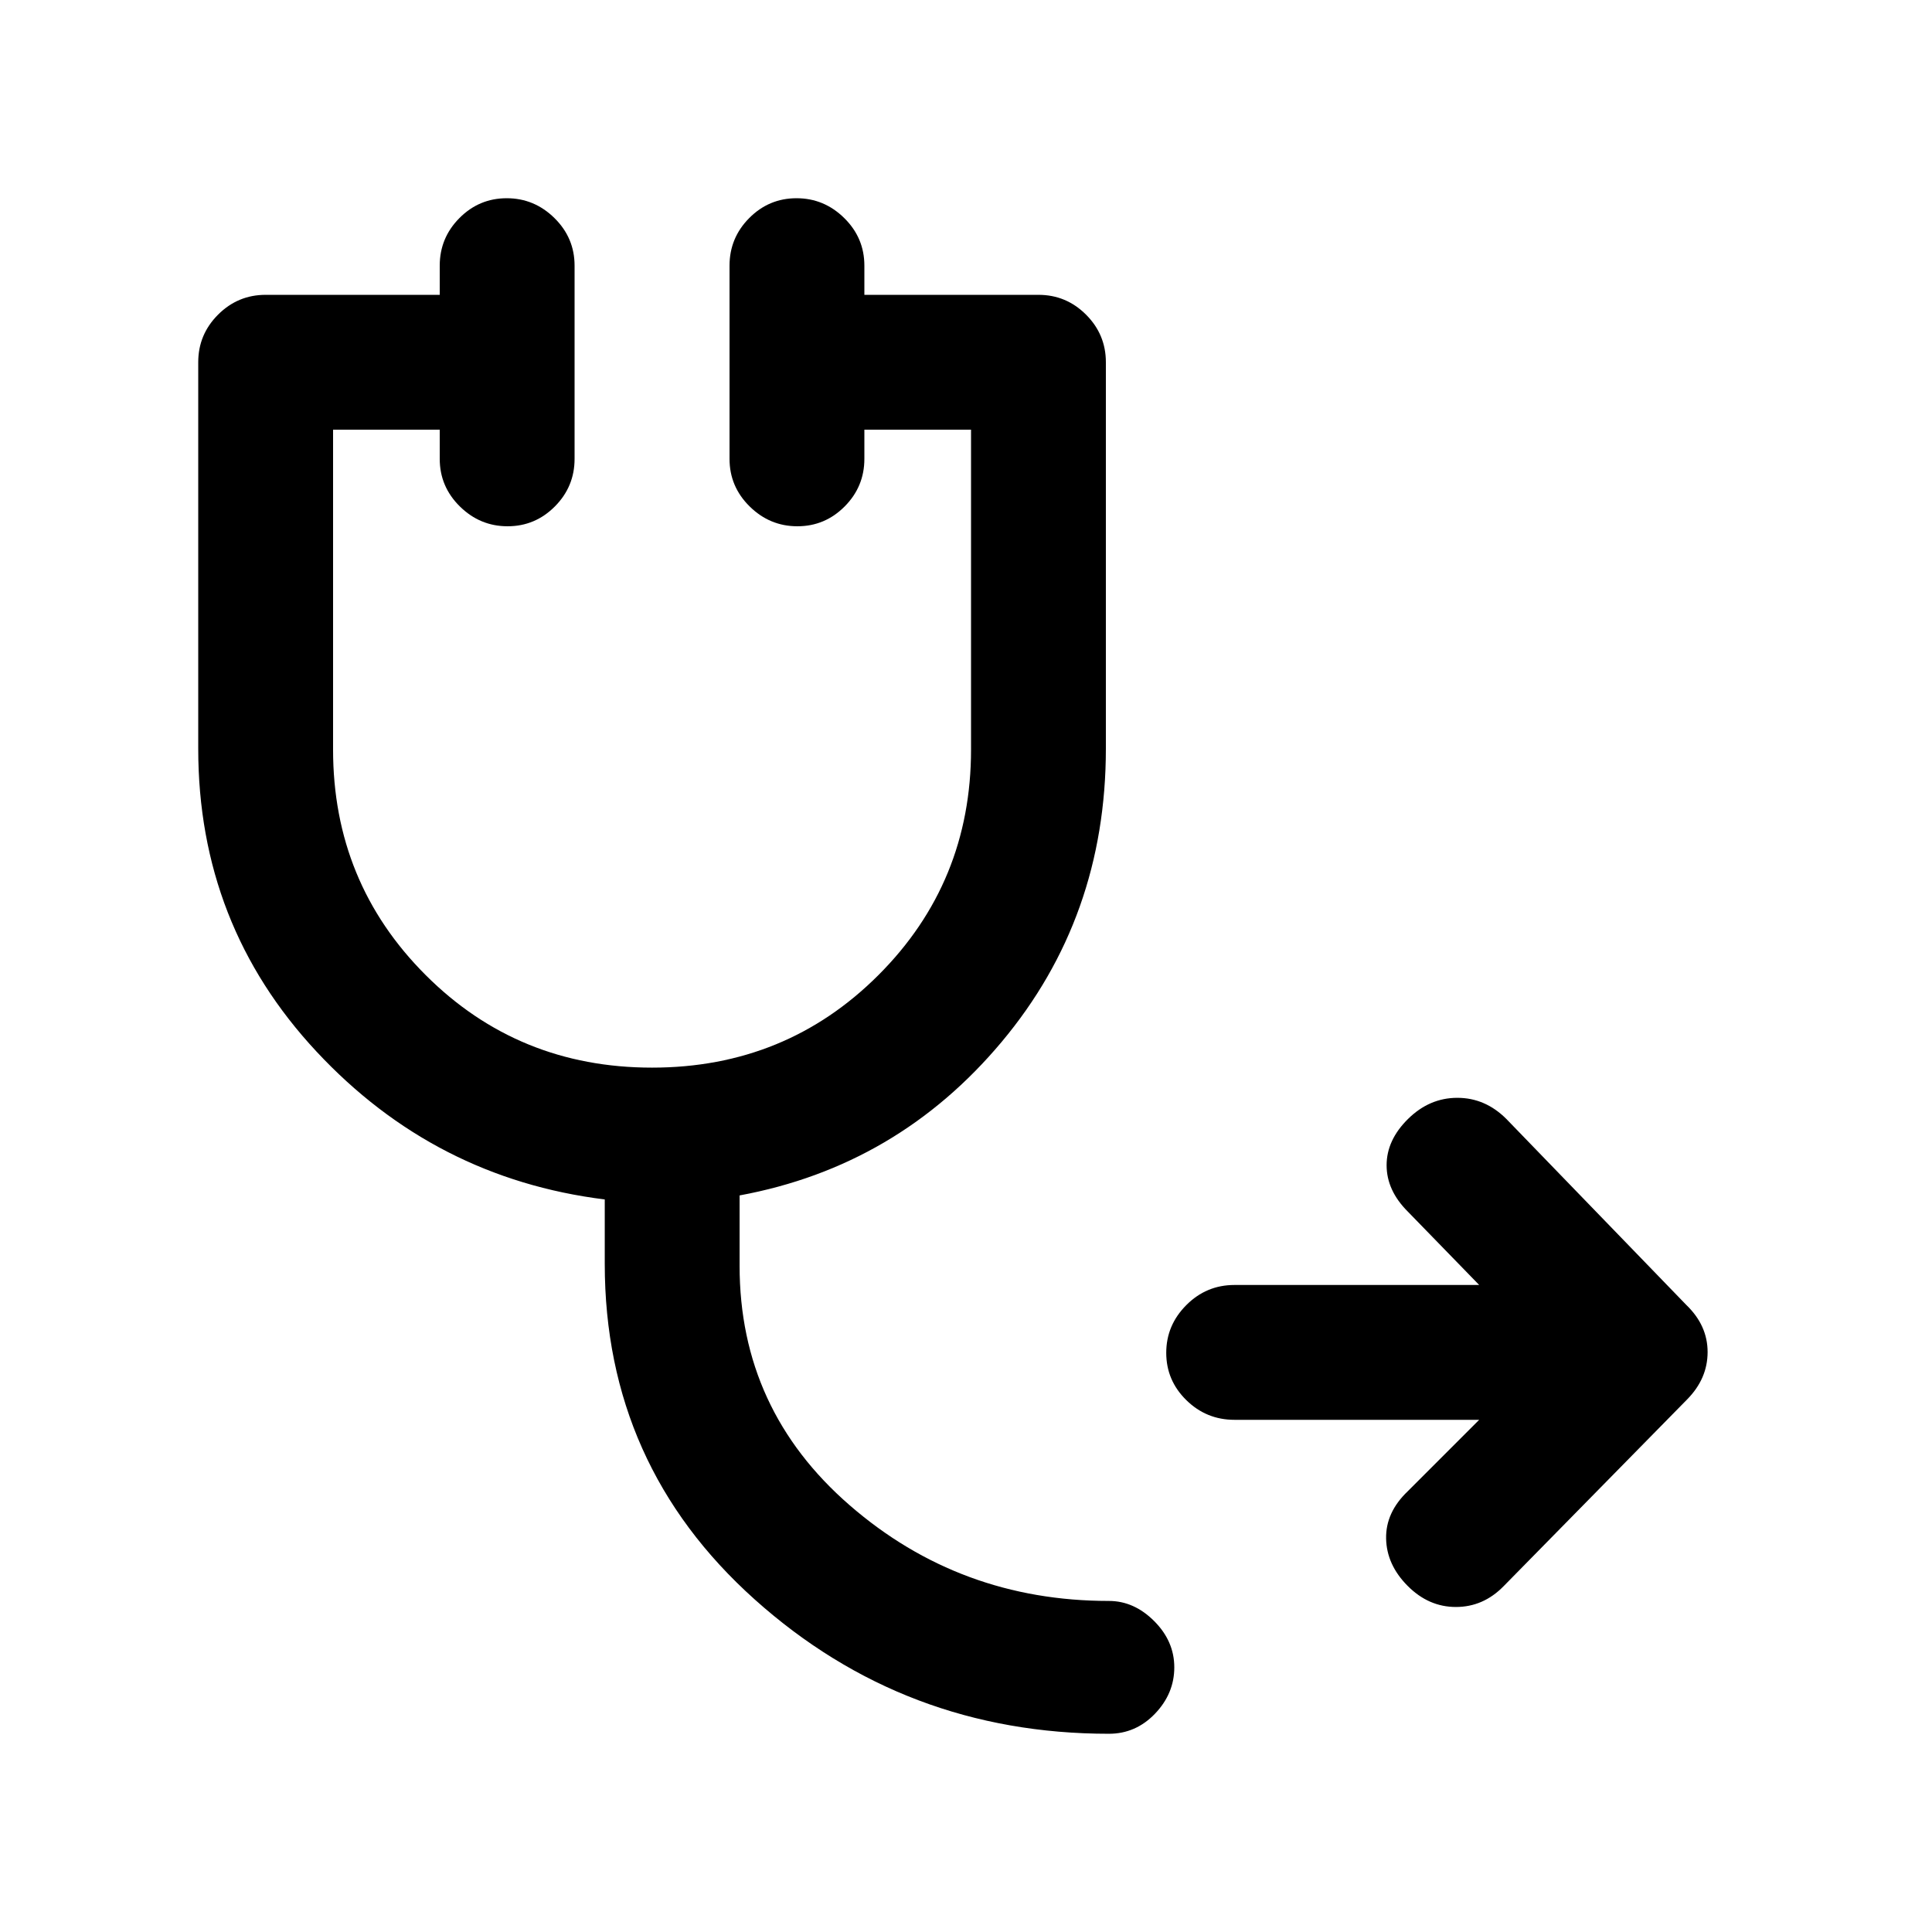<svg xmlns="http://www.w3.org/2000/svg" height="20" viewBox="0 -960 960 960" width="20"><path d="M613.41-254.5q-13.98 0-23.94-9.79-9.97-9.79-9.97-23.5t9.97-23.71q9.96-10 23.94-10H735L699.5-358Q689-368.5 689-381t10.64-23q10.65-10.5 24.5-10.5 13.86 0 24.36 10.5l89.5 92.5q10.5 10.14 10.5 23.32t-10.09 23.46l-91.32 92.94Q737-161.5 723.43-161.5t-24-10.5q-10.43-10.5-10.68-23.5T699.5-219l35.5-35.5H613.41ZM551-98.5q-101.5 0-176-66.75T300.5-332v-32q-84.5-10.5-143.25-73.5T98.5-588v-192q0-13.8 9.85-23.65 9.85-9.85 23.65-9.85h86.5V-828q0-13.8 9.79-23.65 9.79-9.85 23.5-9.85t23.71 9.85q10 9.85 10 23.65v96q0 13.8-9.79 23.65-9.79 9.85-23.5 9.85t-23.71-9.85q-10-9.85-10-23.65v-14.5h-53v158.96q0 66.04 46 112.04t112.5 46q66.5 0 112.5-46t46-112.04V-746.5h-53v14.5q0 13.8-9.79 23.65-9.79 9.85-23.5 9.85t-23.71-9.85q-10-9.85-10-23.65v-96q0-13.8 9.79-23.65 9.79-9.85 23.5-9.85t23.71 9.85q10 9.85 10 23.65v14.5H516q13.8 0 23.65 9.85 9.85 9.85 9.85 23.65v192q0 83.85-51.75 145.67Q446-380.5 367.5-366v35q0 71.5 54.75 119T551-164.5q12.5 0 22.5 10t10 23q0 13-9.56 23T551-98.5Z"/></svg>